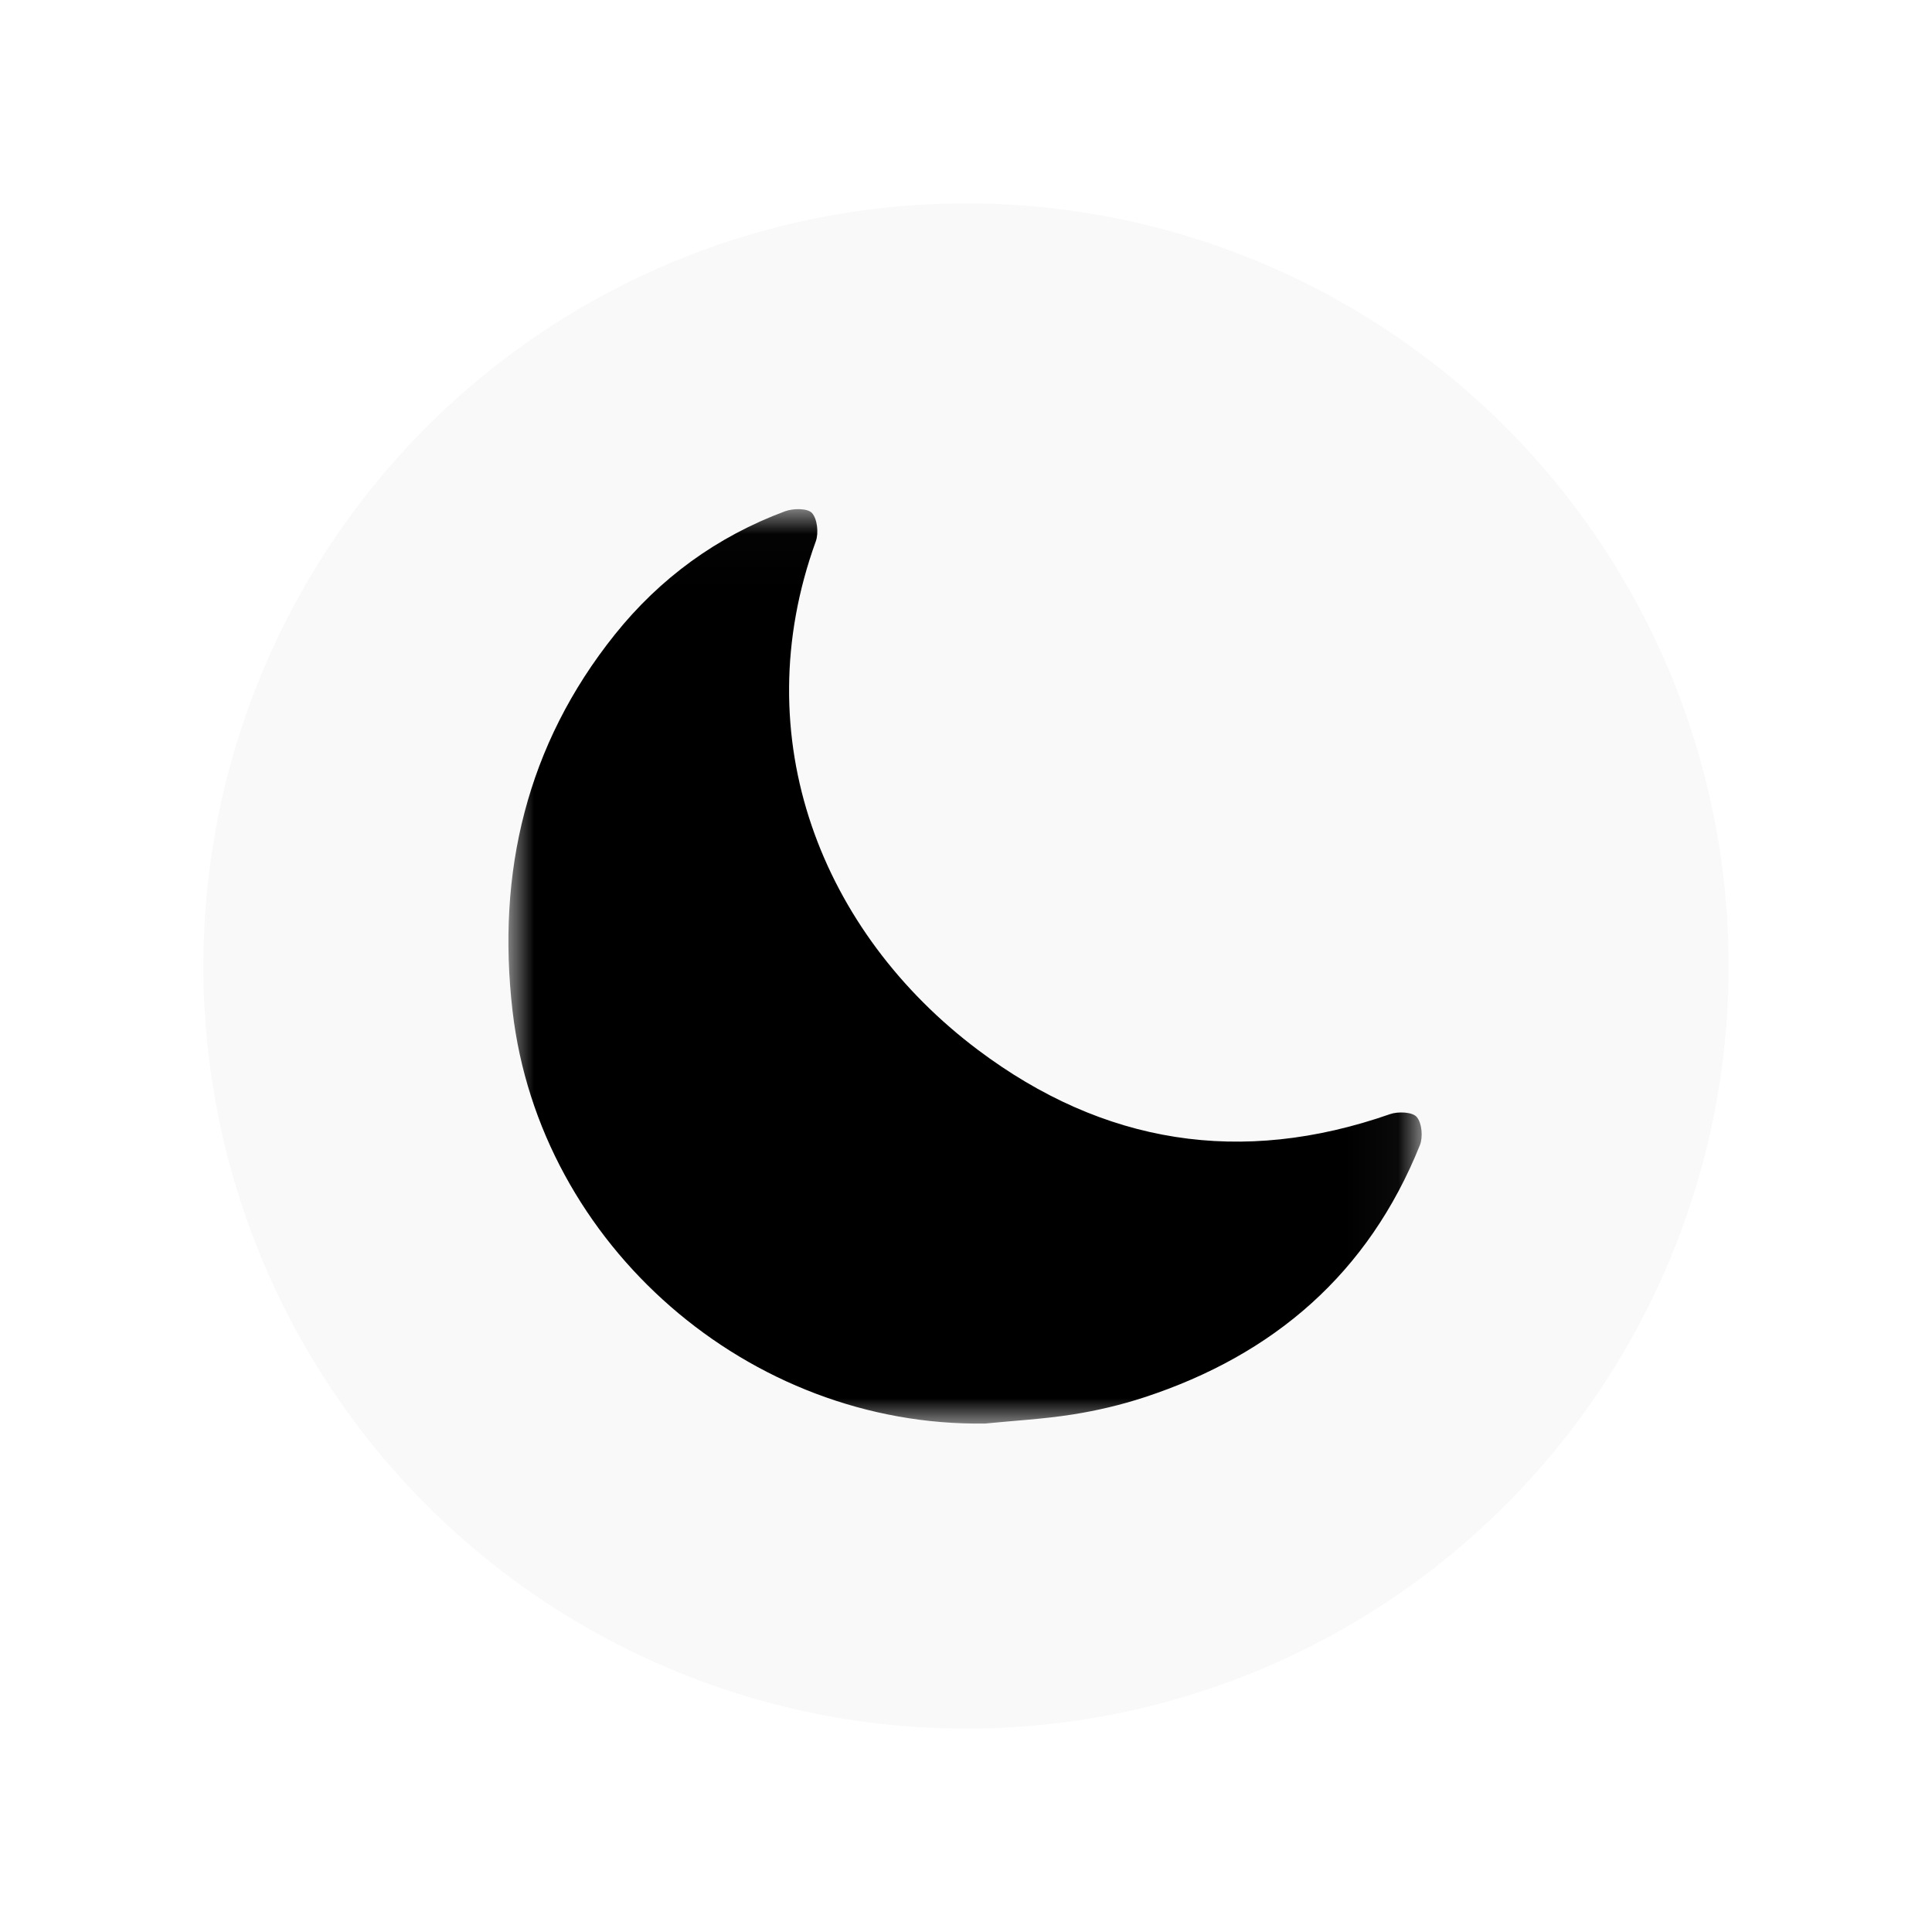 <?xml version="1.0" encoding="UTF-8"?>
<svg width="38px" height="38px" viewBox="0 0 38 38" version="1.1" xmlns="http://www.w3.org/2000/svg" xmlns:xlink="http://www.w3.org/1999/xlink">
    <!-- Generator: Sketch 51.3 (57544) - http://www.bohemiancoding.com/sketch -->
    <title>Group 4</title>
    <desc>Created with Sketch.</desc>
    <defs>
        <filter x="-23.3%" y="-16.7%" width="146.7%" height="146.7%" filterUnits="objectBoundingBox" id="filter-1">
            <feOffset dx="0" dy="2" in="SourceAlpha" result="shadowOffsetOuter1"></feOffset>
            <feGaussianBlur stdDeviation="2" in="shadowOffsetOuter1" result="shadowBlurOuter1"></feGaussianBlur>
            <feColorMatrix values="0 0 0 0 0   0 0 0 0 0   0 0 0 0 0  0 0 0 0.5 0" type="matrix" in="shadowBlurOuter1" result="shadowMatrixOuter1"></feColorMatrix>
            <feMerge>
                <feMergeNode in="shadowMatrixOuter1"></feMergeNode>
                <feMergeNode in="SourceGraphic"></feMergeNode>
            </feMerge>
        </filter>
        <polygon id="path-2" points="0 0.014 17.962 0.014 17.962 18 0 18"></polygon>
        <polygon id="path-4" points="0 0.014 17.962 0.014 17.962 18 0 18"></polygon>
    </defs>
    <g id="Page-6" stroke="none" stroke-width="1" fill="none" fill-rule="evenodd">
        <g id="Group-4" filter="url(#filter-1)" transform="translate(4, 2)">
            <g id="Group-Copy-2" fill="#F9F9F9">
                <circle id="Oval" cx="15" cy="15" r="15"></circle>
            </g>
            <g id="Group-7-Copy" transform="translate(6, 6)">
                <g id="Group-3">
                    <mask id="mask-3" fill="white">
                        <use xlink:href="#path-2"></use>
                    </mask>
                    <g id="Clip-2"></g>
                    <path d="M9.379,17.999 C9.952,17.942 10.529,17.911 11.097,17.821 C11.573,17.746 12.048,17.634 12.506,17.484 C15.056,16.648 16.916,15.043 17.927,12.525 C17.991,12.365 17.968,12.09 17.866,11.97 C17.782,11.87 17.5,11.858 17.342,11.913 C14.412,12.938 11.701,12.503 9.236,10.651 C6.166,8.344 4.642,4.519 6.046,0.647 C6.105,0.483 6.076,0.208 5.971,0.09 C5.884,-0.006 5.6,-0.003 5.441,0.056 C4.103,0.553 2.98,1.372 2.092,2.482 C0.356,4.652 -0.234,7.161 0.081,9.884 C0.616,14.501 4.741,18.072 9.379,17.999" id="Fill-1" fill="#FFFFFF" mask="url(#mask-3)"></path>
                </g>
                <g id="Group-6">
                    <mask id="mask-5" fill="white">
                        <use xlink:href="#path-4"></use>
                    </mask>
                    <g id="Clip-5"></g>
                    <path d="M9.379,17.999 C4.741,18.072 0.616,14.501 0.081,9.884 C-0.234,7.161 0.356,4.652 2.092,2.482 C2.98,1.372 4.103,0.553 5.441,0.056 C5.6,-0.003 5.884,-0.006 5.971,0.09 C6.076,0.208 6.105,0.483 6.046,0.647 C4.642,4.519 6.166,8.344 9.236,10.651 C11.701,12.503 14.412,12.938 17.342,11.913 C17.5,11.858 17.782,11.87 17.866,11.97 C17.968,12.09 17.991,12.365 17.927,12.525 C16.916,15.043 15.056,16.648 12.506,17.484 C12.048,17.634 11.573,17.746 11.097,17.821 C10.529,17.911 9.952,17.942 9.379,17.999" id="Fill-4" fill="#000000" mask="url(#mask-5)"></path>
                </g>
            </g>
        </g>
    </g>
</svg>